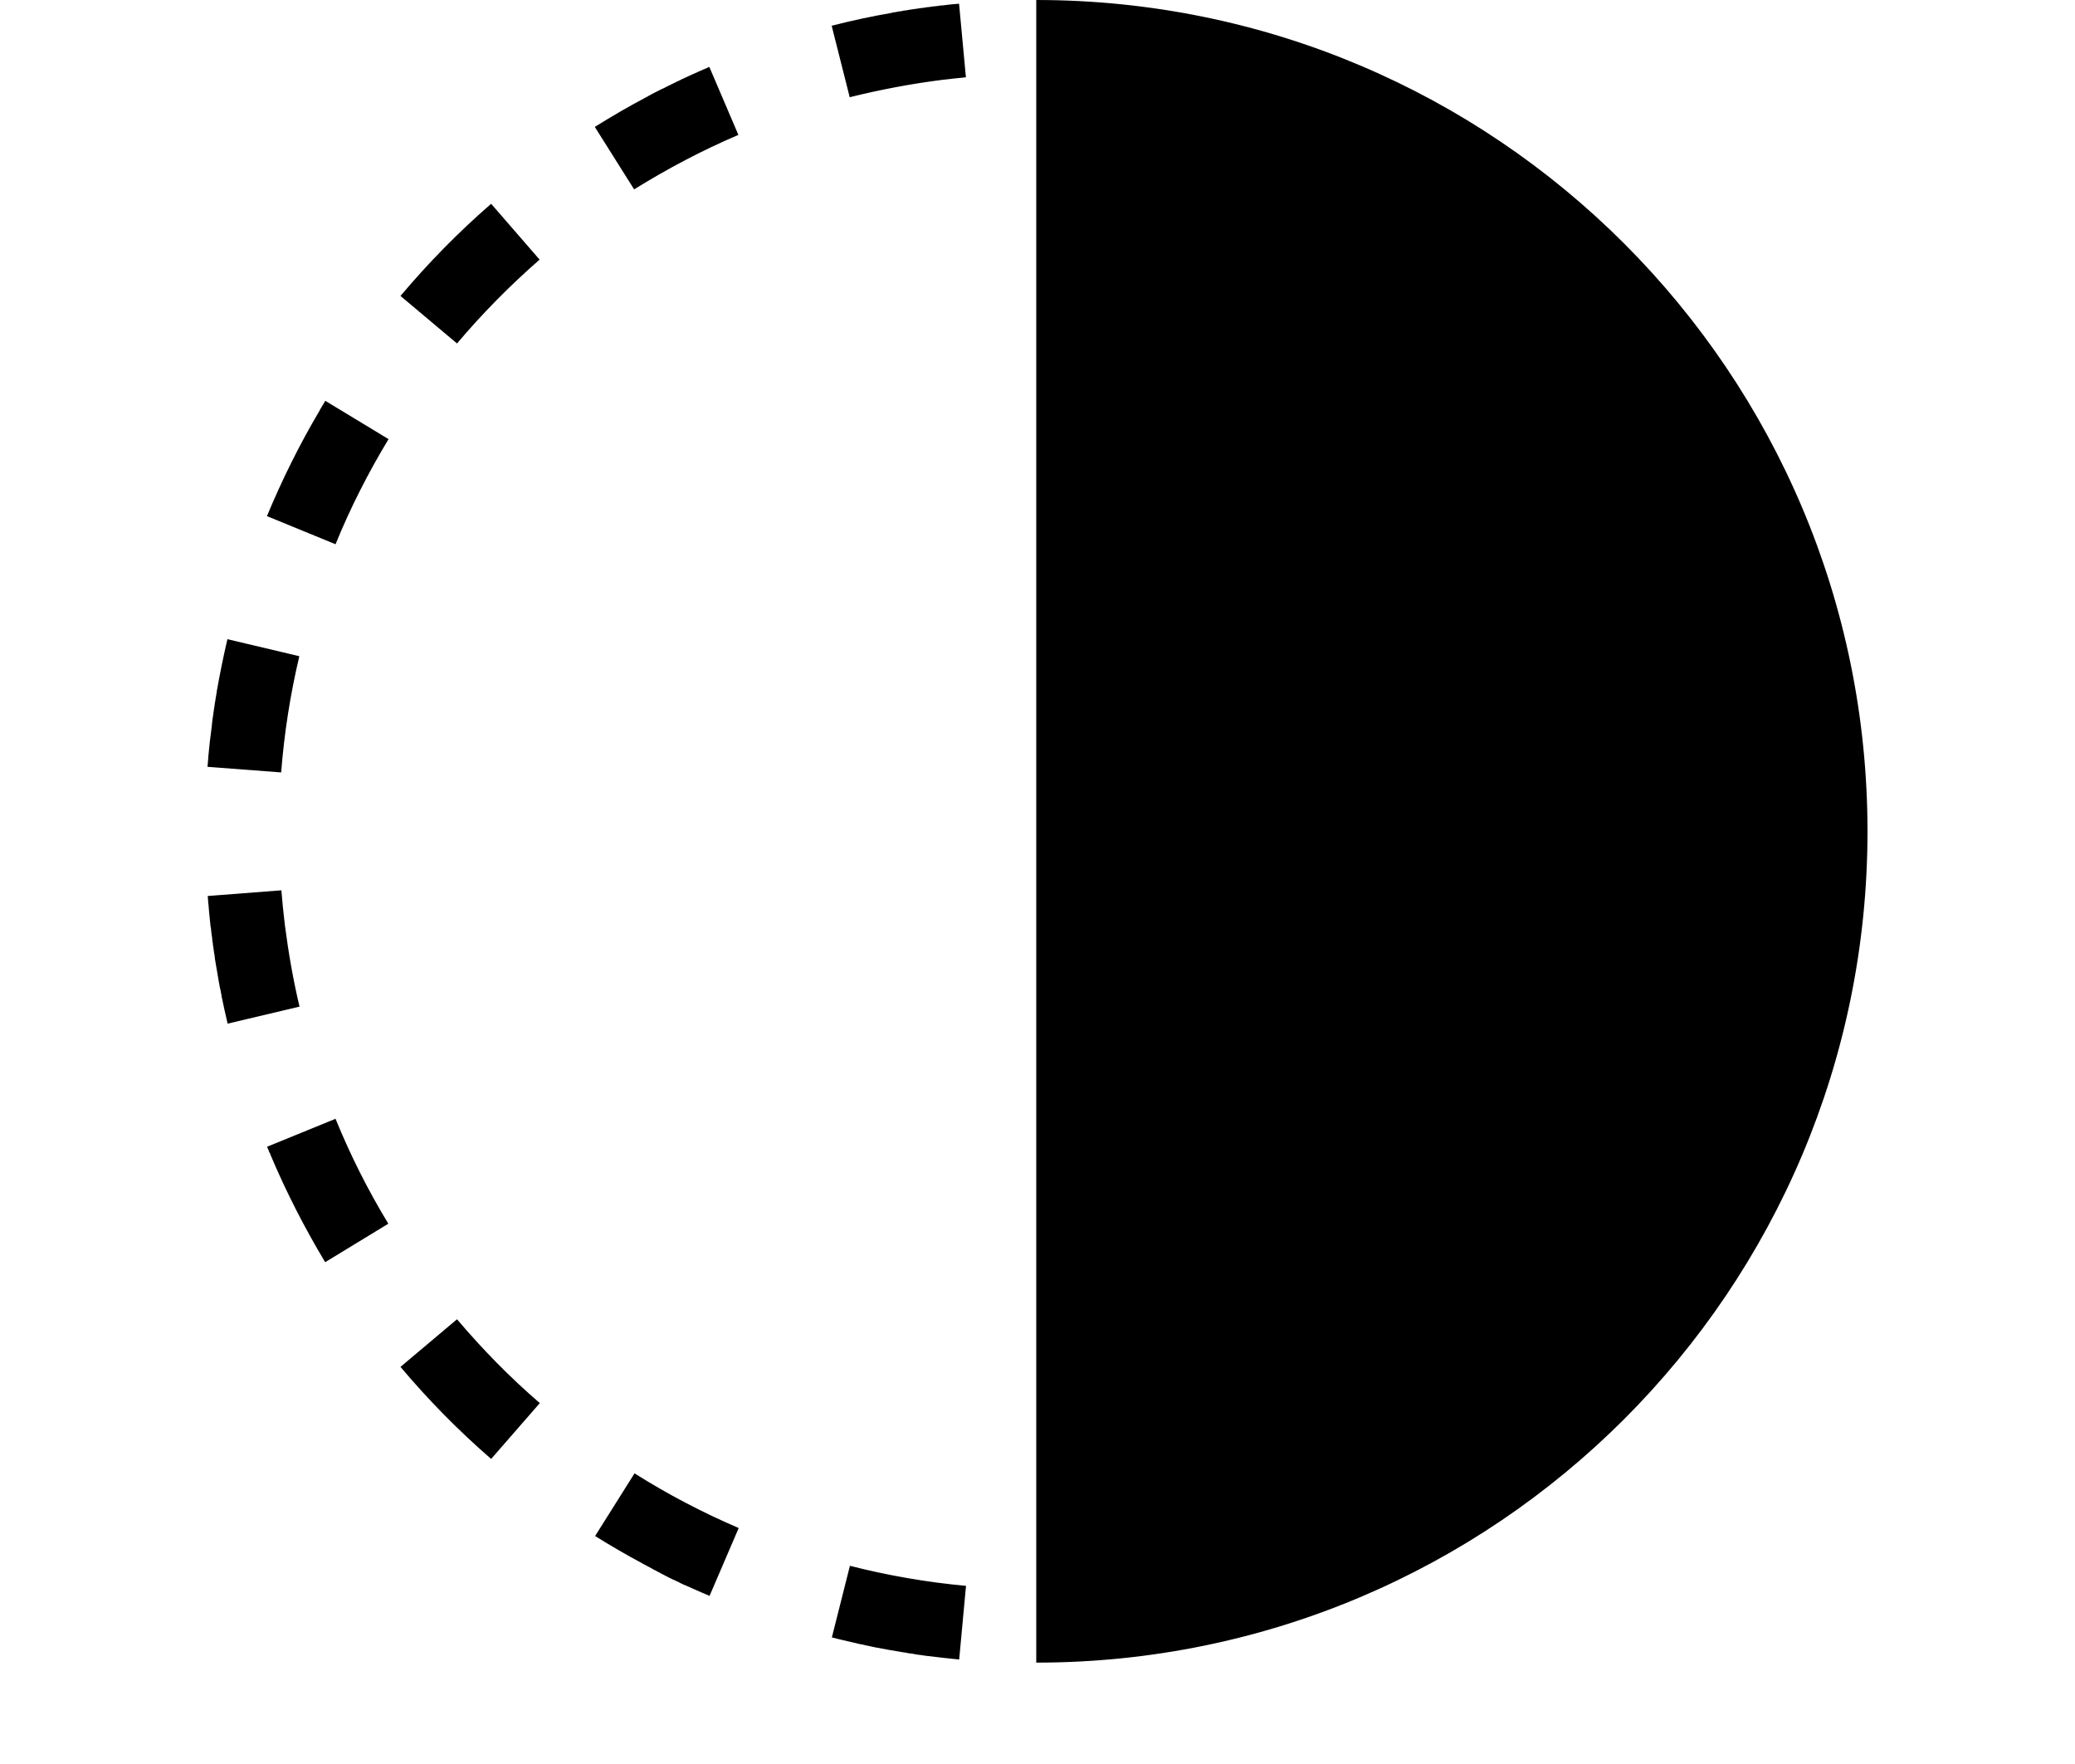 <svg width="20" height="17" viewBox="0 0 20 17" fill="none" xmlns="http://www.w3.org/2000/svg">
<path fill-rule="evenodd" clip-rule="evenodd" d="M18 8.012C18 12.437 14.415 16.023 9.988 16.023V0C14.415 0 18 3.587 18 8.012ZM9.244 0.036C9.207 0.038 9.171 0.042 9.135 0.046C9.119 0.048 9.103 0.05 9.088 0.052H9.082L9.072 0.053H9.063L9.059 0.055H9.048L9.047 0.057H9.043C9.039 0.057 9.037 0.058 9.035 0.058C9.032 0.059 9.029 0.059 9.023 0.059H9.02L9.013 0.061H9.004L9.002 0.062H8.99L8.986 0.064H8.977L8.973 0.066H8.961L8.958 0.068H8.949L8.947 0.069H8.935L8.933 0.071H8.922L8.92 0.073H8.91L8.906 0.075H8.895L8.894 0.077H8.883L8.881 0.078H8.87L8.869 0.08H8.863C8.857 0.08 8.856 0.08 8.855 0.081C8.855 0.081 8.854 0.081 8.851 0.082H8.844L8.842 0.084H8.833L8.831 0.085H8.826C8.822 0.085 8.821 0.086 8.821 0.086C8.819 0.087 8.818 0.087 8.812 0.087H8.81L8.808 0.089H8.796L8.794 0.09H8.787L8.783 0.092H8.772L8.771 0.094H8.762L8.76 0.096H8.753L8.746 0.098H8.74L8.739 0.1H8.726L8.724 0.101H8.717L8.71 0.103H8.705L8.703 0.105H8.7L8.691 0.107H8.684V0.109H8.675L8.671 0.11H8.664L8.655 0.112L8.651 0.114H8.648L8.635 0.116H8.632V0.117L8.619 0.119H8.612L8.6 0.121H8.602L8.6 0.123C8.402 0.157 8.208 0.199 8.016 0.248L8.19 0.937C8.484 0.864 8.784 0.807 9.086 0.769L9.089 0.769C9.163 0.76 9.236 0.752 9.31 0.745L9.244 0.036ZM8.018 15.78C8.078 15.796 8.139 15.81 8.201 15.824L8.219 15.828L8.224 15.829L8.228 15.831H8.233L8.238 15.833H8.244L8.247 15.835H8.251L8.253 15.836H8.258L8.262 15.839H8.265L8.267 15.841H8.272L8.276 15.842H8.281L8.285 15.844H8.29L8.292 15.846H8.301L8.303 15.848H8.308L8.309 15.849H8.317L8.32 15.851H8.326L8.328 15.853H8.335L8.336 15.855H8.342L8.344 15.857H8.351L8.354 15.859H8.356L8.358 15.86H8.369V15.862H8.374L8.379 15.864C8.385 15.864 8.386 15.864 8.386 15.865C8.387 15.866 8.388 15.866 8.392 15.866L8.399 15.868L8.408 15.87C8.411 15.87 8.416 15.871 8.42 15.872C8.425 15.873 8.429 15.875 8.433 15.875L8.44 15.877H8.442C8.531 15.894 8.622 15.91 8.714 15.925L8.737 15.928L8.746 15.93L8.762 15.934H8.773L8.78 15.935H8.782L8.787 15.937H8.796L8.805 15.939H8.807L8.81 15.941H8.816L8.819 15.943H8.832L8.834 15.945H8.844L8.846 15.947H8.857L8.858 15.948H8.866L8.867 15.95H8.882L8.883 15.952H8.892L8.896 15.954H8.906V15.955H8.912C8.917 15.955 8.918 15.956 8.919 15.956C8.92 15.957 8.921 15.958 8.931 15.958L8.94 15.959C9.04 15.972 9.141 15.982 9.245 15.993L9.311 15.283C8.935 15.249 8.558 15.183 8.192 15.09L8.018 15.78ZM6.232 15.089L6.223 15.084L6.221 15.082L6.212 15.078L6.199 15.072L6.19 15.066C6.036 14.984 5.884 14.895 5.736 14.803L6.116 14.199C6.434 14.4 6.773 14.577 7.12 14.726L6.839 15.38C6.786 15.358 6.733 15.334 6.68 15.311L6.68 15.311L6.607 15.278H6.605L6.593 15.273C6.588 15.27 6.581 15.267 6.572 15.263L6.572 15.263C6.56 15.257 6.545 15.251 6.539 15.246L6.536 15.244H6.534L6.527 15.24L6.521 15.239L6.518 15.237L6.514 15.235L6.513 15.233L6.505 15.23H6.504L6.5 15.228L6.491 15.224V15.224L6.487 15.222H6.486L6.478 15.219H6.477L6.47 15.215V15.213L6.466 15.211H6.464L6.461 15.21L6.457 15.208H6.455L6.448 15.203H6.446L6.443 15.201L6.439 15.199L6.434 15.197V15.195L6.43 15.193L6.425 15.192L6.418 15.188H6.416L6.412 15.186V15.184L6.409 15.182H6.407C6.403 15.181 6.401 15.179 6.399 15.178C6.397 15.177 6.395 15.175 6.391 15.174L6.387 15.172H6.385L6.382 15.17L6.378 15.166H6.377L6.369 15.163L6.364 15.161V15.159L6.357 15.155H6.355L6.351 15.153L6.348 15.152L6.346 15.15L6.335 15.145H6.334L6.33 15.141L6.326 15.139L6.321 15.137L6.317 15.135V15.134L6.314 15.132H6.312L6.308 15.13L6.299 15.127V15.125L6.296 15.123L6.29 15.121L6.287 15.119V15.117L6.283 15.116C6.274 15.112 6.263 15.106 6.253 15.1C6.246 15.096 6.239 15.092 6.232 15.089ZM5.201 2.502L4.734 1.964C4.42 2.236 4.129 2.533 3.86 2.852L4.405 3.31C4.649 3.021 4.918 2.749 5.201 2.502ZM2.598 11.11L2.594 11.101L2.593 11.095C2.591 11.092 2.589 11.086 2.586 11.079C2.582 11.07 2.578 11.059 2.575 11.054V11.051L3.234 10.782C3.376 11.131 3.547 11.471 3.743 11.793L3.134 12.164C2.935 11.832 2.757 11.485 2.605 11.124L2.604 11.118L2.6 11.11H2.598ZM2.194 9.865L2.887 9.701C2.826 9.445 2.78 9.18 2.746 8.916C2.732 8.804 2.721 8.69 2.712 8.58L2.002 8.635C2.003 8.65 2.004 8.665 2.006 8.68L2.006 8.68L2.007 8.697V8.708L2.009 8.71V8.711C2.012 8.76 2.017 8.807 2.022 8.855L2.022 8.855C2.025 8.881 2.028 8.907 2.03 8.934H2.032L2.034 8.952V8.966H2.036V8.979H2.037V8.982C2.037 8.99 2.038 8.992 2.038 8.994C2.039 8.995 2.04 8.997 2.039 9.005V9.009H2.041V9.02L2.043 9.021V9.034L2.045 9.036V9.05L2.046 9.052V9.061L2.048 9.063V9.064V9.075V9.078L2.05 9.08V9.089L2.052 9.091V9.102L2.053 9.11V9.115L2.055 9.117V9.126L2.057 9.13V9.142L2.059 9.146L2.061 9.166L2.062 9.168V9.179H2.064V9.189L2.066 9.191V9.193L2.071 9.23V9.237C2.084 9.317 2.098 9.397 2.112 9.478L2.114 9.483V9.49L2.119 9.515V9.519H2.121V9.526L2.123 9.527H2.121L2.123 9.531V9.535L2.125 9.537V9.543L2.127 9.545V9.554L2.128 9.558V9.562L2.13 9.564V9.572L2.132 9.574V9.58H2.134V9.591L2.135 9.593V9.598C2.153 9.685 2.173 9.776 2.194 9.865ZM3.129 3.872L3.136 3.863L3.745 4.232C3.549 4.556 3.376 4.896 3.234 5.245L2.573 4.974C2.719 4.622 2.888 4.282 3.081 3.956L3.084 3.947H3.086L3.088 3.944V3.942L3.089 3.939L3.093 3.935L3.095 3.931V3.929L3.098 3.926L3.1 3.922V3.92L3.102 3.917V3.919L3.103 3.915L3.105 3.913L3.107 3.91L3.109 3.906L3.113 3.903V3.901L3.114 3.897L3.116 3.896V3.894L3.118 3.892L3.12 3.89V3.889L3.122 3.887L3.123 3.883L3.125 3.881V3.879L3.127 3.878L3.129 3.874V3.872ZM2.046 6.947V6.956L2.044 6.965L2.041 6.999V7C2.027 7.1 2.016 7.201 2.007 7.301V7.312C2.005 7.323 2.005 7.334 2.004 7.346C2.003 7.36 2.002 7.375 2 7.389V7.39L2.71 7.444C2.739 7.068 2.798 6.691 2.885 6.324L2.192 6.16C2.153 6.326 2.119 6.495 2.089 6.664V6.675L2.087 6.68L2.085 6.689L2.084 6.698V6.705L2.082 6.707V6.714L2.08 6.718V6.723L2.078 6.732V6.737L2.077 6.739V6.746L2.075 6.748V6.759L2.073 6.76V6.771L2.071 6.772V6.78L2.069 6.783V6.794L2.068 6.798V6.805L2.066 6.808V6.817L2.064 6.821V6.829L2.062 6.831V6.842L2.06 6.846V6.855L2.059 6.856C2.059 6.865 2.058 6.866 2.058 6.867C2.057 6.868 2.056 6.869 2.057 6.879L2.055 6.883V6.894H2.053V6.903L2.052 6.908V6.913L2.05 6.917V6.922L2.048 6.931V6.942L2.046 6.947ZM5.203 13.522L4.734 14.06C4.421 13.789 4.129 13.492 3.86 13.173L4.405 12.714C4.649 13.002 4.916 13.275 5.203 13.522ZM6.31 0.892V0.894L6.307 0.895H6.305L6.303 0.897H6.301L6.298 0.899L6.294 0.901L6.292 0.903L6.289 0.904H6.287L6.285 0.906H6.283L6.28 0.908L6.276 0.912H6.274L6.271 0.913L6.267 0.915L6.262 0.919L6.258 0.921L6.255 0.922H6.253L6.249 0.924V0.926L6.246 0.928L6.241 0.93L6.233 0.935H6.232L6.219 0.942C6.054 1.029 5.892 1.124 5.733 1.223L6.112 1.825C6.433 1.626 6.769 1.448 7.117 1.3L6.837 0.645L6.833 0.647H6.832L6.823 0.65V0.652H6.819C6.817 0.655 6.811 0.657 6.805 0.659C6.799 0.661 6.793 0.663 6.791 0.666H6.787V0.668H6.782C6.776 0.67 6.776 0.671 6.775 0.672C6.774 0.673 6.772 0.674 6.766 0.677H6.764L6.761 0.678H6.759L6.755 0.68L6.752 0.682H6.75L6.747 0.684L6.745 0.686H6.743L6.741 0.687H6.737V0.689H6.734L6.732 0.691H6.728L6.727 0.693L6.725 0.694H6.723L6.72 0.696L6.718 0.698H6.716L6.714 0.7H6.711L6.709 0.702H6.706L6.704 0.703H6.702L6.7 0.705L6.698 0.707H6.695L6.693 0.709C6.69 0.71 6.688 0.711 6.687 0.711C6.686 0.712 6.685 0.713 6.682 0.712L6.68 0.714H6.679L6.677 0.716L6.673 0.718H6.67L6.668 0.719L6.664 0.721H6.663L6.659 0.723L6.656 0.725V0.726H6.65V0.728H6.647V0.73L6.643 0.732H6.641L6.636 0.733L6.634 0.735H6.632L6.629 0.737H6.627L6.625 0.739L6.62 0.741V0.743L6.611 0.746C6.604 0.748 6.598 0.751 6.592 0.755C6.586 0.757 6.581 0.76 6.575 0.762L6.566 0.766V0.768L6.558 0.771C6.553 0.772 6.55 0.774 6.547 0.776C6.543 0.779 6.539 0.781 6.531 0.783L6.522 0.787V0.789L6.515 0.792H6.513L6.51 0.794H6.508L6.506 0.796L6.501 0.799H6.499L6.492 0.803C6.487 0.805 6.482 0.807 6.477 0.81C6.472 0.813 6.467 0.815 6.462 0.817L6.456 0.821H6.453V0.823L6.449 0.824H6.447L6.44 0.828L6.438 0.83L6.435 0.831L6.431 0.833L6.426 0.835L6.417 0.839V0.84L6.414 0.842H6.412L6.41 0.844H6.408L6.405 0.846L6.403 0.848H6.401L6.399 0.849L6.395 0.851H6.394L6.392 0.853H6.39L6.387 0.855L6.383 0.856H6.381L6.38 0.858H6.378L6.374 0.86L6.372 0.862H6.371L6.367 0.864H6.365L6.364 0.865L6.362 0.867L6.358 0.869H6.356L6.355 0.871H6.353L6.349 0.872V0.874H6.346L6.342 0.878H6.339L6.337 0.879H6.335L6.332 0.881L6.33 0.883H6.328L6.326 0.885L6.323 0.887H6.321L6.319 0.889H6.317L6.314 0.89L6.31 0.892Z" fill="black"/>
</svg>

